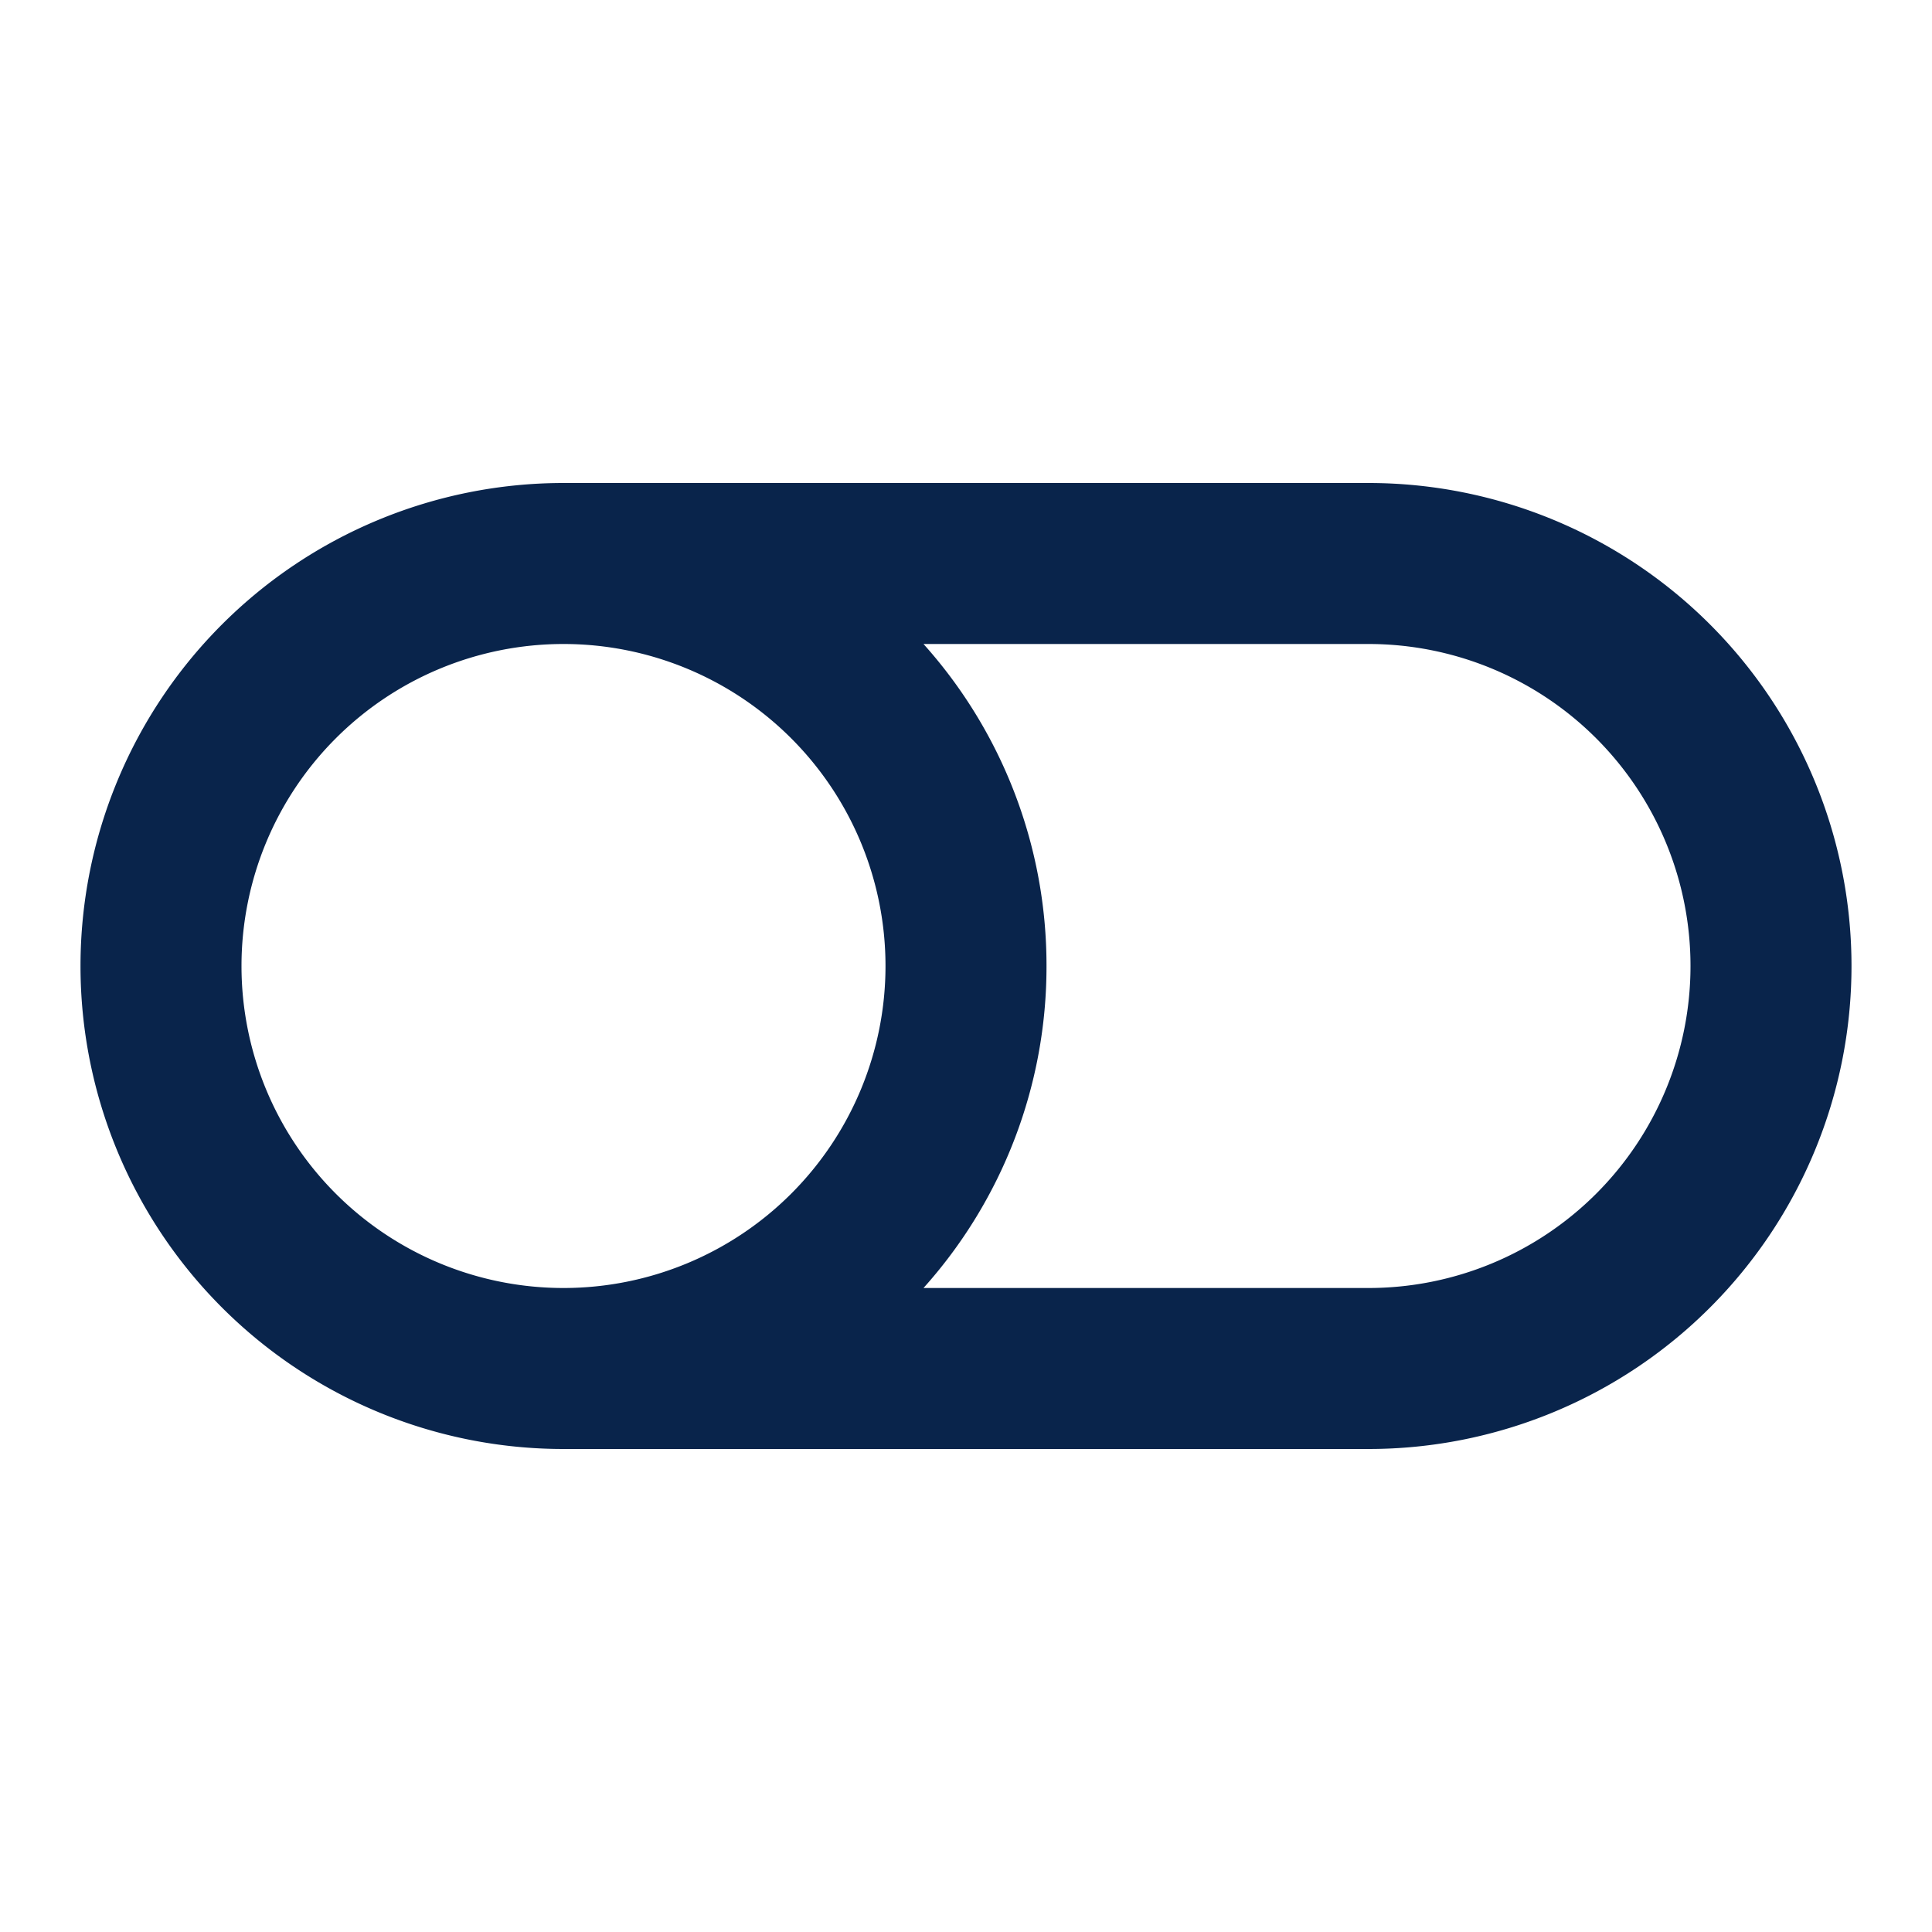 <svg xmlns="http://www.w3.org/2000/svg" width="24" height="24"><g fill="none" fill-rule="evenodd"><path d="M24 0v24H0V0h24ZM12.593 23.258l-.011.002-.071.035-.02.004-.014-.004-.071-.035c-.01-.004-.019-.001-.024.005l-.004.01-.017.428.005.02.01.013.104.074.015.004.012-.004.104-.074.012-.016.004-.017-.017-.427c-.002-.01-.009-.017-.017-.018Zm.265-.113-.013.002-.185.093-.01.01-.003.011.018.43.005.012.008.007.201.093c.012.004.023 0 .029-.008l.004-.014-.034-.614c-.003-.012-.01-.02-.02-.022Zm-.715.002a.023.023 0 0 0-.027.006l-.006.014-.034.614c0 .012.007.02.017.024l.015-.002.201-.093.01-.008.004-.011.017-.43-.003-.012-.01-.01-.184-.092Z"/><path fill="#09244B" d="M7 6a6 6 0 1 0 0 12h10a6 6 0 0 0 0-12H7Zm4.472 2H17a4 4 0 0 1 0 8h-5.528A5.978 5.978 0 0 0 13 12a5.978 5.978 0 0 0-1.528-4ZM3 12a4 4 0 1 1 8 0 4 4 0 0 1-8 0Z"/></g></svg>